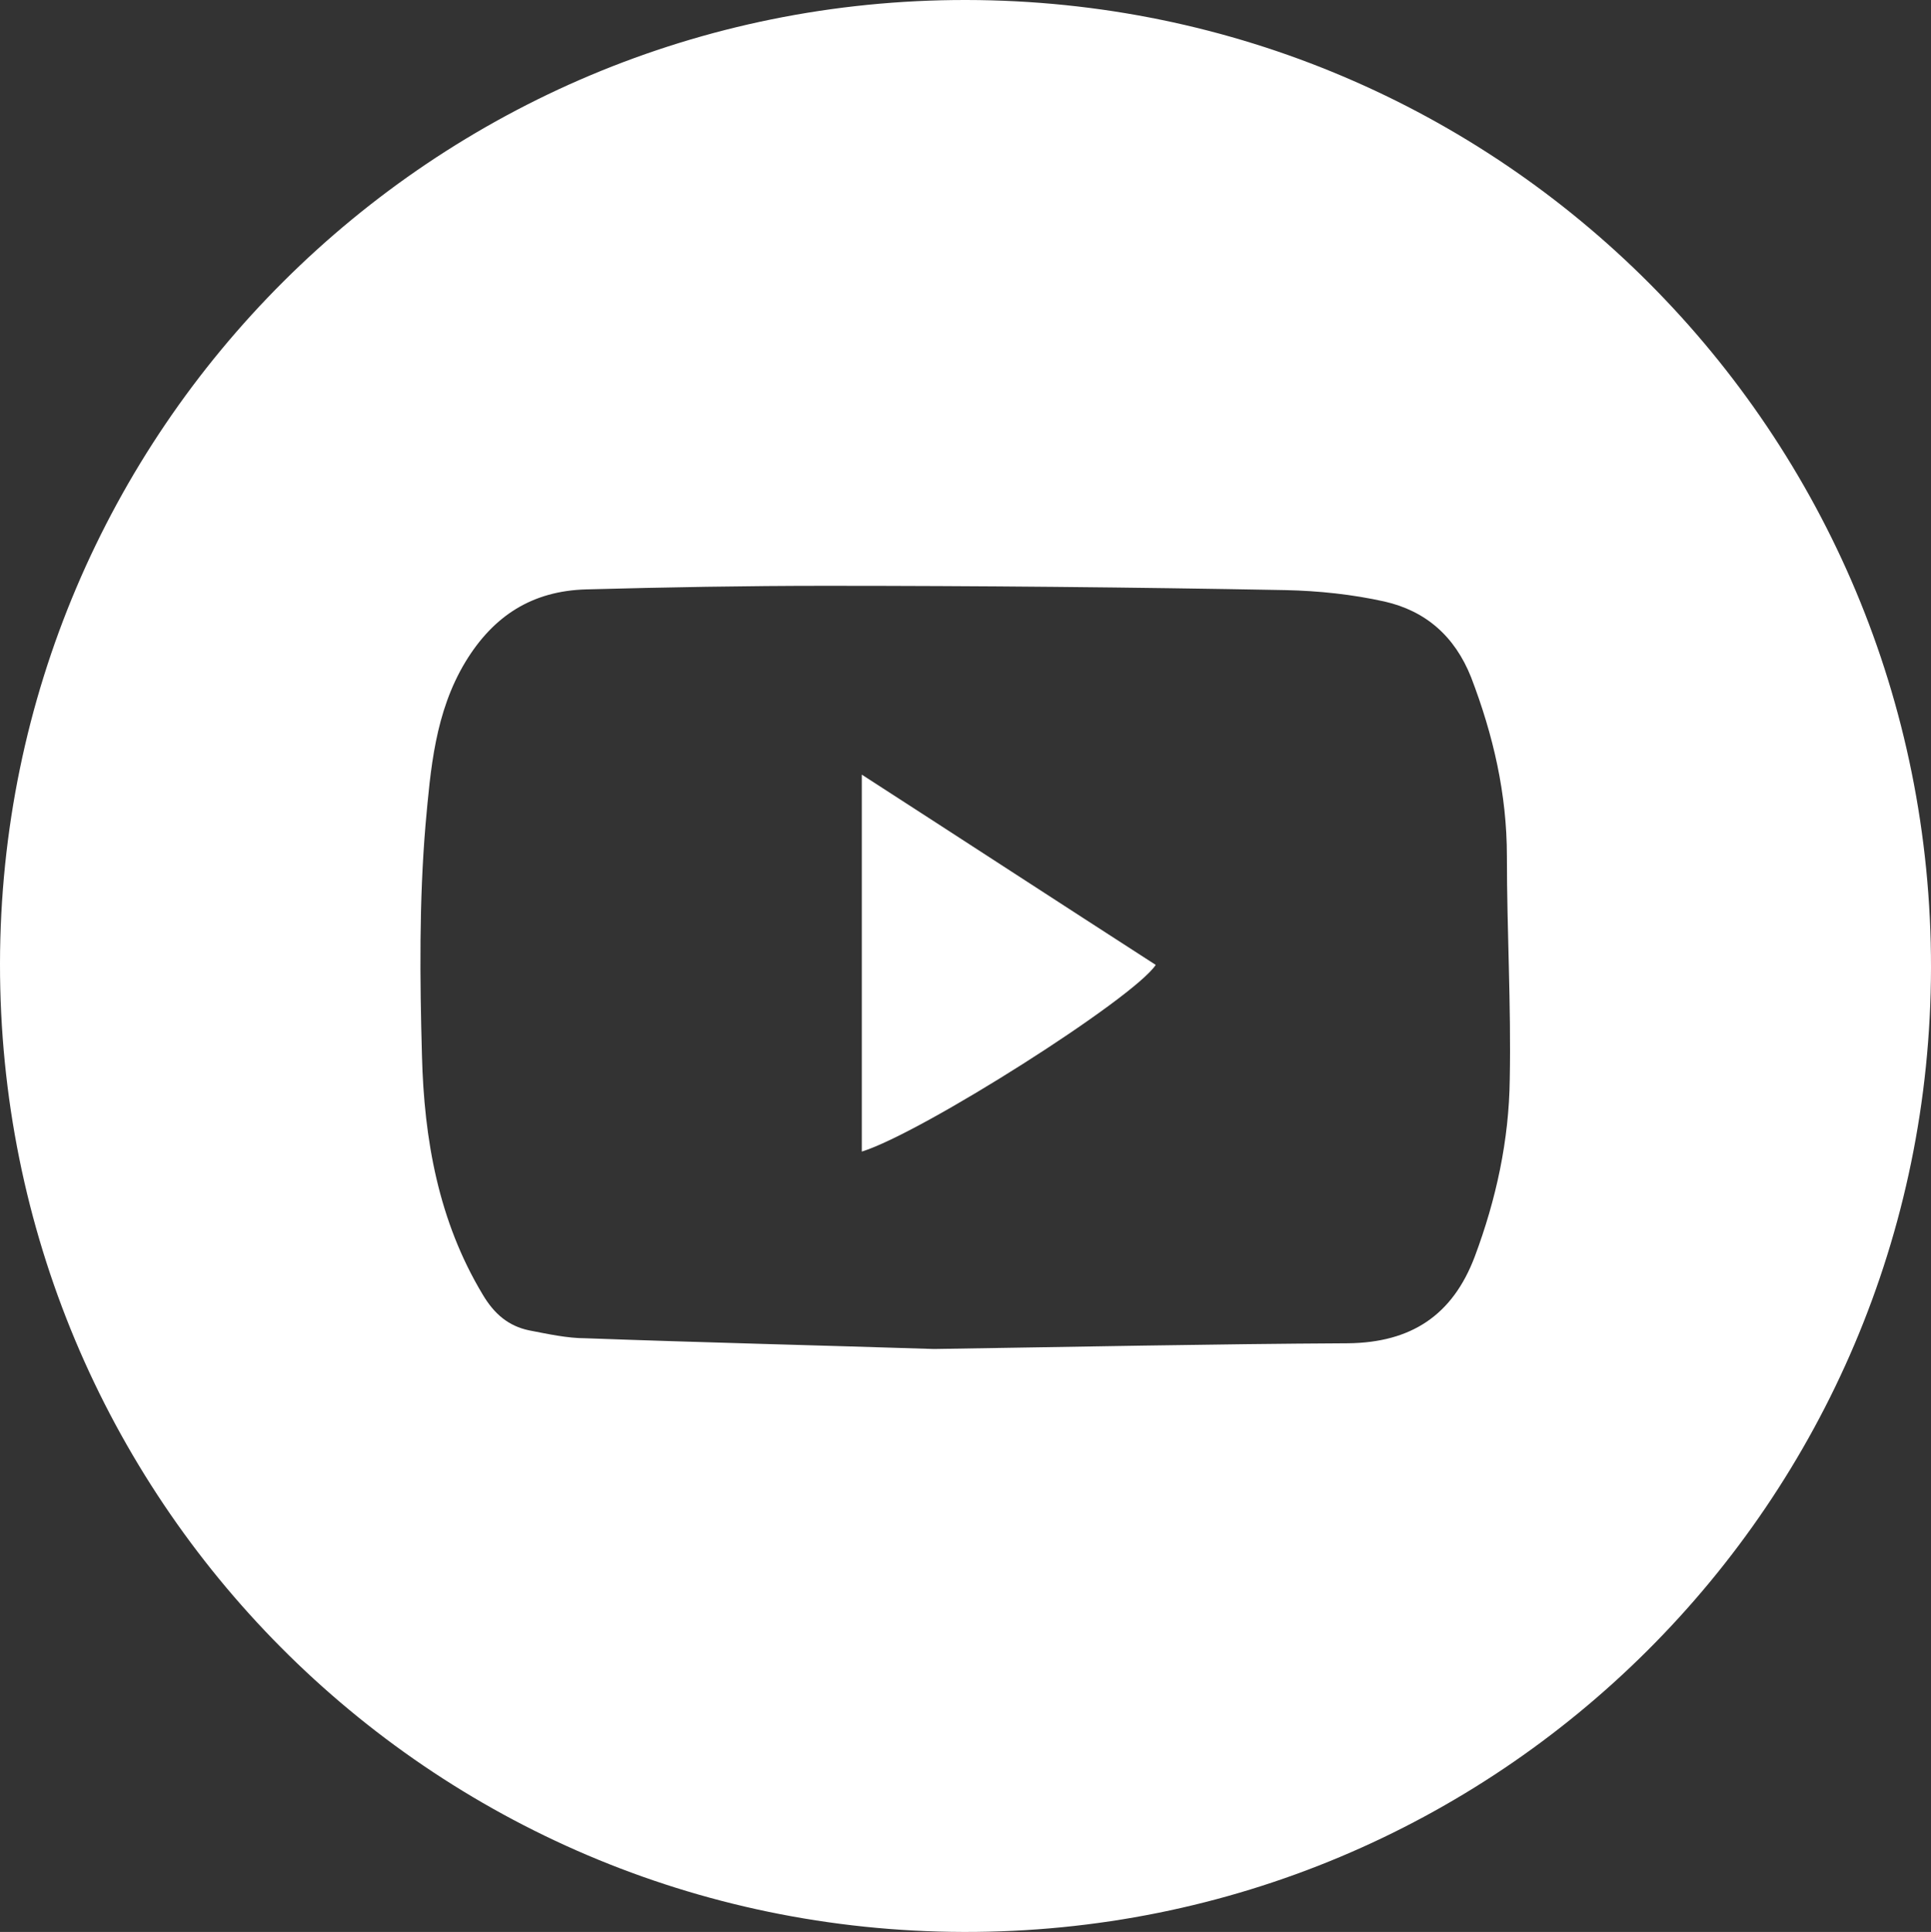 <?xml version="1.0" encoding="utf-8"?>
<!-- Generator: Adobe Illustrator 28.0.0, SVG Export Plug-In . SVG Version: 6.00 Build 0)  -->
<svg version="1.1" id="Capa_1" xmlns="http://www.w3.org/2000/svg" xmlns:xlink="http://www.w3.org/1999/xlink" x="0px" y="0px"
	 viewBox="0 0 27 27.01" style="enable-background:new 0 0 27 27.01;" xml:space="preserve">
<rect x="0" y="0" width="27" height="27.01" fill="#333333" stroke="none"/>
<style type="text/css">
	.st0{fill:#1F86BD;}
	.st1{fill:none;}
	.st2{fill:#396DB4;}
	.st3{fill-rule:evenodd;clip-rule:evenodd;fill:#FFFFFF;}
	.st4{fill:#FFFFFF;}
</style>
<line class="st1" x1="21.6" y1="141.4" x2="-39.26" y2="-200.22"/>
<path class="st4" d="M13.51,0C20.99,0.01,27.01,6.05,27,13.53c-0.01,7.47-6.06,13.5-13.53,13.48C6,26.99-0.01,20.94,0,13.47
	C0.01,6.01,6.06-0.01,13.51,0 M13.06,18.86c1.99-0.03,3.89-0.07,5.79-0.08c0.88-0.01,1.46-0.39,1.77-1.21
	c0.3-0.8,0.48-1.63,0.49-2.48c0.02-1.04-0.04-2.08-0.04-3.12c0-0.87-0.19-1.69-0.5-2.5c-0.23-0.58-0.64-0.93-1.21-1.06
	c-0.45-0.1-0.92-0.15-1.39-0.16c-2.14-0.04-4.29-0.06-6.43-0.06c-1.11,0-2.23,0.02-3.34,0.05C7.44,8.26,6.9,8.61,6.51,9.25
	c-0.43,0.71-0.49,1.51-0.56,2.28c-0.09,1.07-0.08,2.15-0.05,3.23c0.03,1.17,0.23,2.31,0.85,3.34c0.16,0.27,0.36,0.44,0.65,0.5
	c0.26,0.05,0.53,0.11,0.79,0.11C9.84,18.77,11.5,18.81,13.06,18.86"/>
<path class="st4" d="M12.05,16.1v-5.27c1.41,0.91,2.76,1.79,4.11,2.66C15.85,13.96,12.89,15.84,12.05,16.1"/>
</svg>
